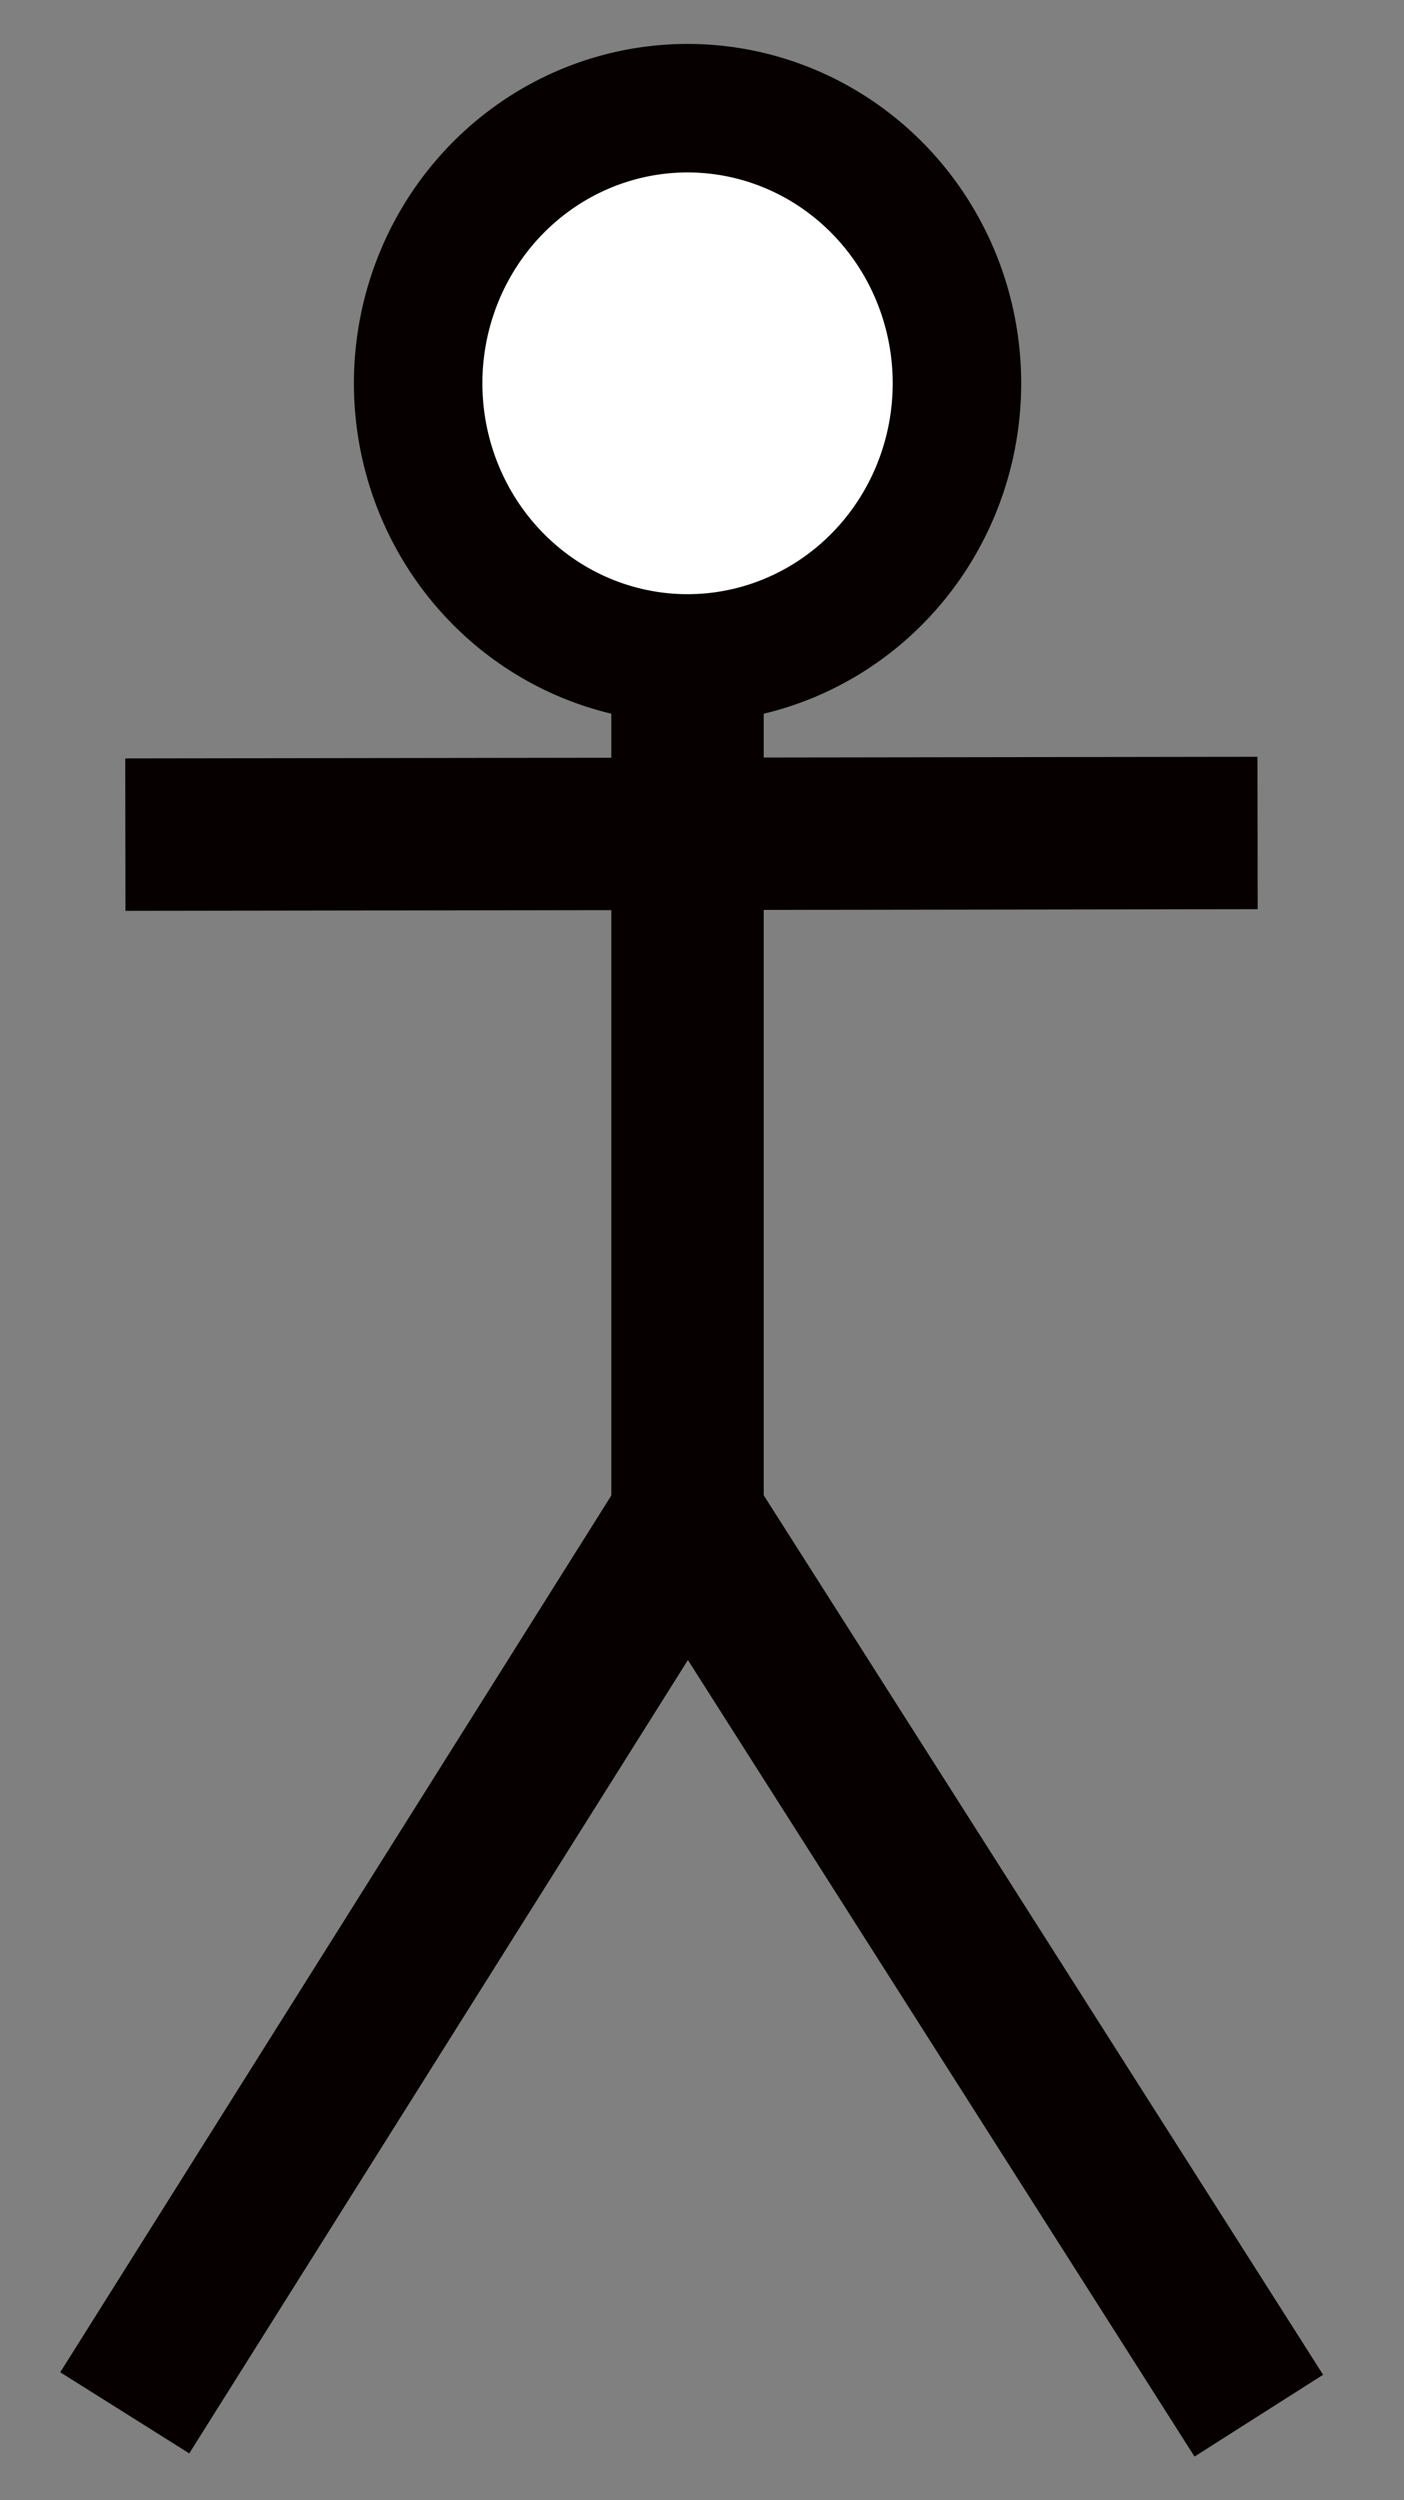 <?xml version="1.0" encoding="UTF-8"?>
<svg width="41" height="73" xmlns="http://www.w3.org/2000/svg">
 <rect width="100%" height="100%" fill="#808080" stroke="none"/>
 <g>
  <title>Layer 1</title>
  <g id="layer1">
   <g stroke="#060000" stroke-width="4.45" stroke-miterlimit="4" id="g3193">
    <path fill="none" fill-rule="evenodd" stroke="#060000" stroke-width="4.45" stroke-miterlimit="4" d="m3.661,24.37l33.063,-0.048" id="path3183"/>
    <path fill="none" fill-rule="evenodd" stroke="#060000" stroke-width="4.45" stroke-miterlimit="4" d="m20.077,19.494l0,24.975" id="path3185"/>
    <path fill="none" fill-rule="evenodd" stroke="#060000" stroke-width="4.45" stroke-linejoin="bevel" stroke-miterlimit="4" d="m3.643,70.451l16.434,-26.144l16.683,26.227" id="path3189"/>
    <path fill="#ffffff" fill-rule="evenodd" stroke="#060000" stroke-width="3.752" stroke-linecap="round" stroke-linejoin="bevel" stroke-miterlimit="4" stroke-dashoffset="0" id="path3191" d="m27.945,11.192a7.867,8.033 0 1 1-15.734,0a7.867,8.033 0 1 115.734,0z"/>
   </g>
  </g>
 </g>
</svg>